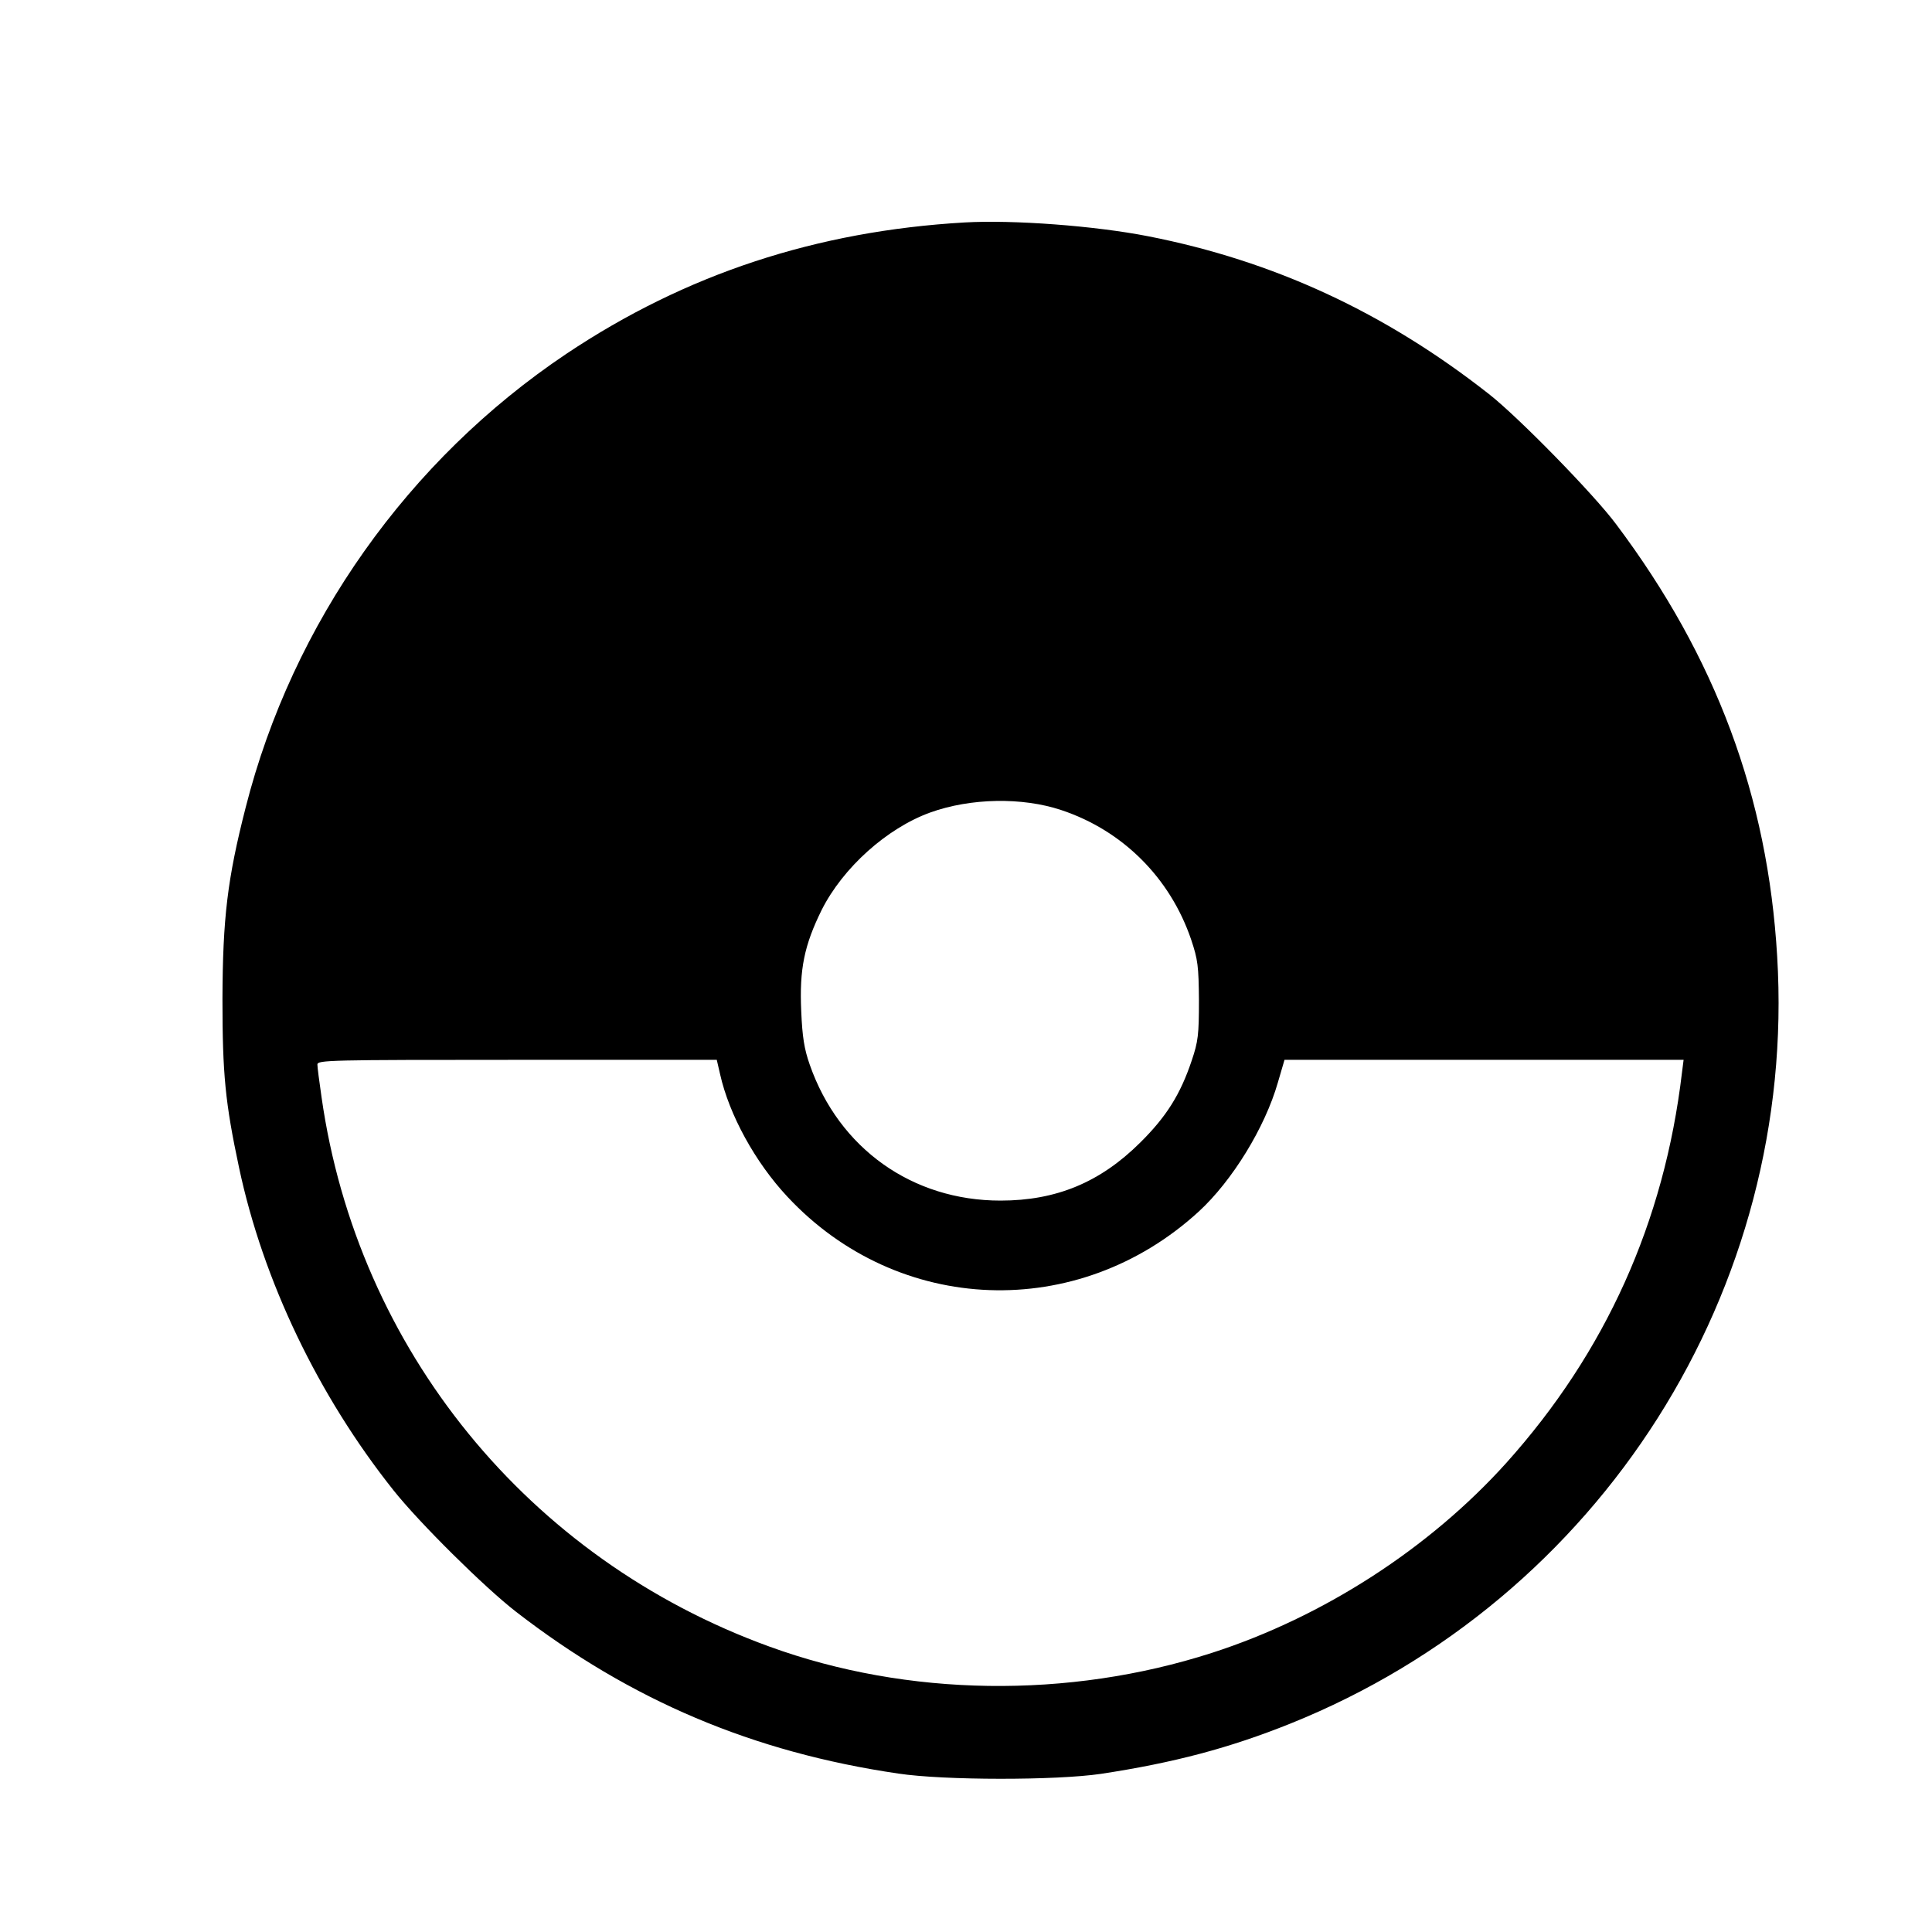 <svg height="700pt" preserveAspectRatio="xMidYMid meet" viewBox="0 0 700 700" width="700pt" xmlns="http://www.w3.org/2000/svg"><path d="m3495 6194c-536-31-1011-187-1443-476-573-384-992-975-1162-1644-66-258-83-400-84-694 0-272 10-375 60-610 87-410 287-827 560-1170 93-117 329-351 444-440 415-321 859-509 1385-586 166-25 572-25 734-1 264 40 467 94 686 182 1125 452 1837 1574 1764 2780-34 579-222 1084-583 1565-80 108-355 389-461 472-378 297-781 483-1235 572-194 38-489 60-665 50zm350-2129c223-74 395-246 471-470 24-72 27-95 28-220 0-124-3-149-26-217-41-123-92-204-187-298-145-144-304-210-506-210-320 0-585 189-691 492-20 57-27 100-31 194-7 153 11 239 74 367 77 153 236 296 393 353 147 53 334 56 475 9zm-1236-957c33-147 127-319 244-444 401-430 1053-454 1490-54 121 111 240 304 287 468l24 82h723 723l-6-47c-64-541-277-1013-636-1413-279-310-664-559-1068-689-519-167-1102-159-1602 23-874 317-1493 1077-1623 1991-8 55-15 108-15 118 0 16 41 17 723 17h724z" transform="matrix(.1 0 0 -.1 0 700)"/></svg>